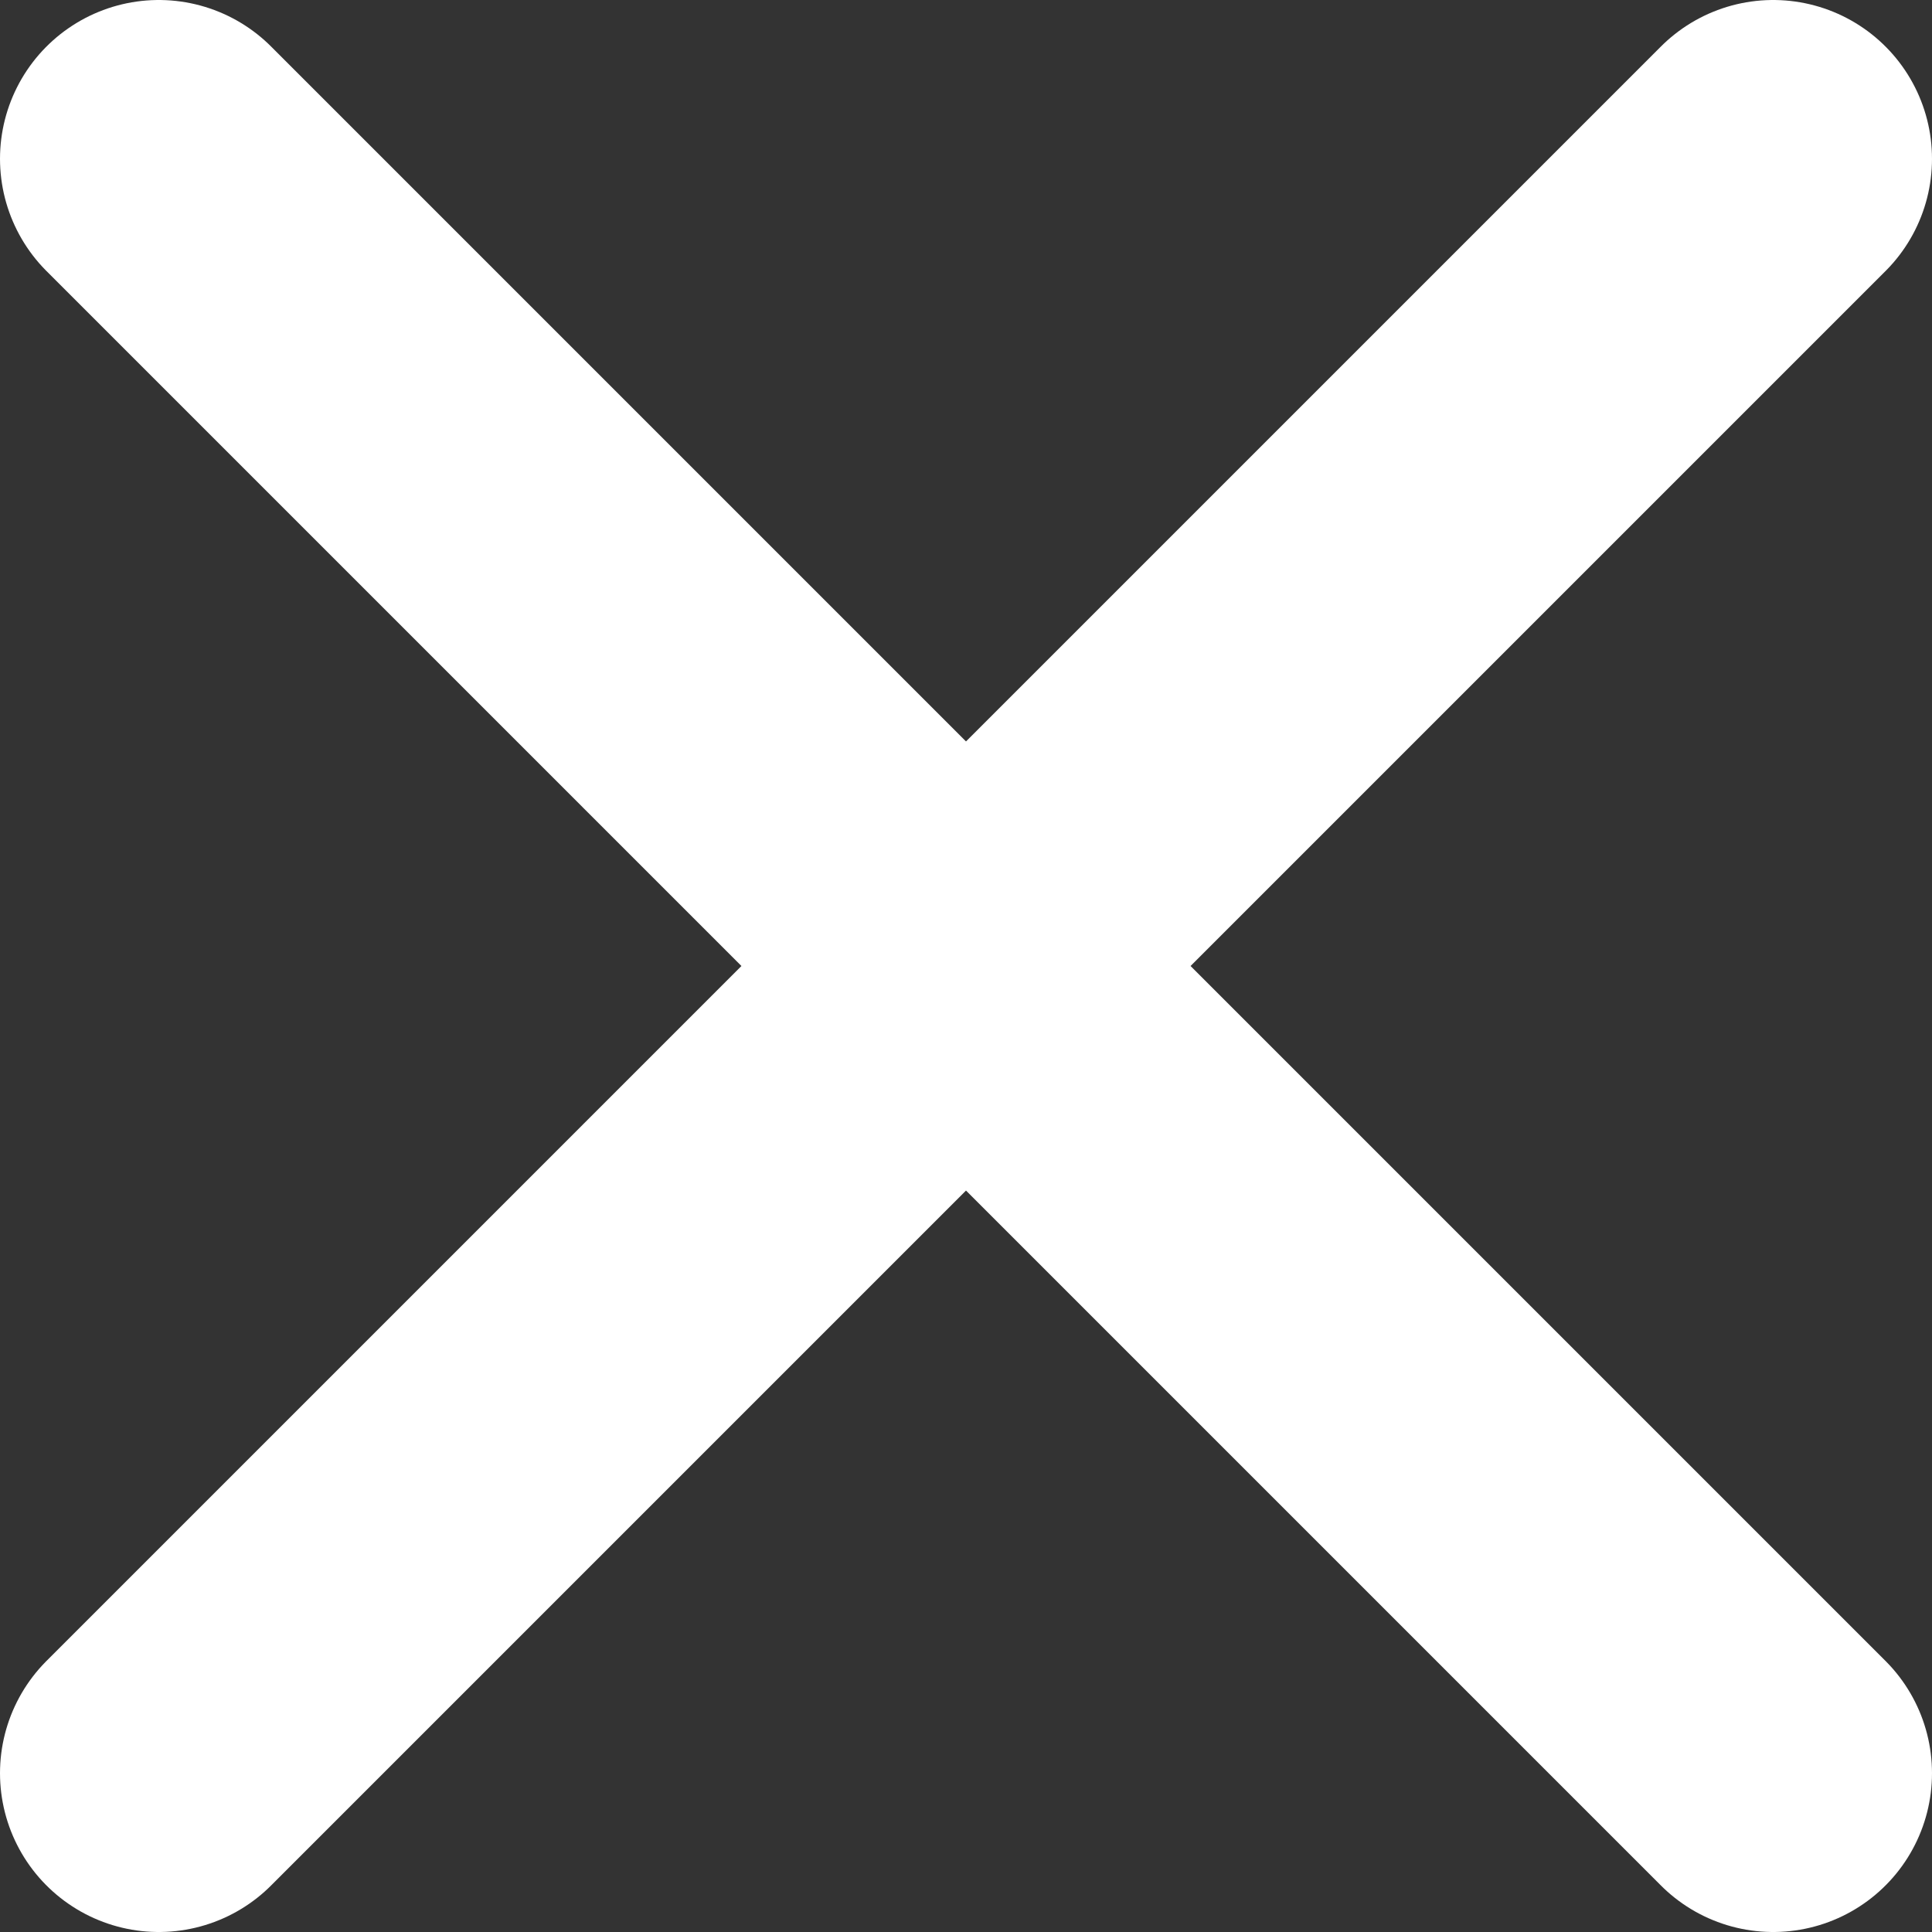<svg width="146" height="146" viewBox="0 0 146 146" fill="none" xmlns="http://www.w3.org/2000/svg">
<rect x="0" y="0" width="146" height="146" fill="#333333" stroke="none"/>
<path d="M12 12L73 73M134 134L73 73M73 73L134 12M73 73L12 134" stroke="white" stroke-width="24" stroke-linecap="round"/>
</svg>
